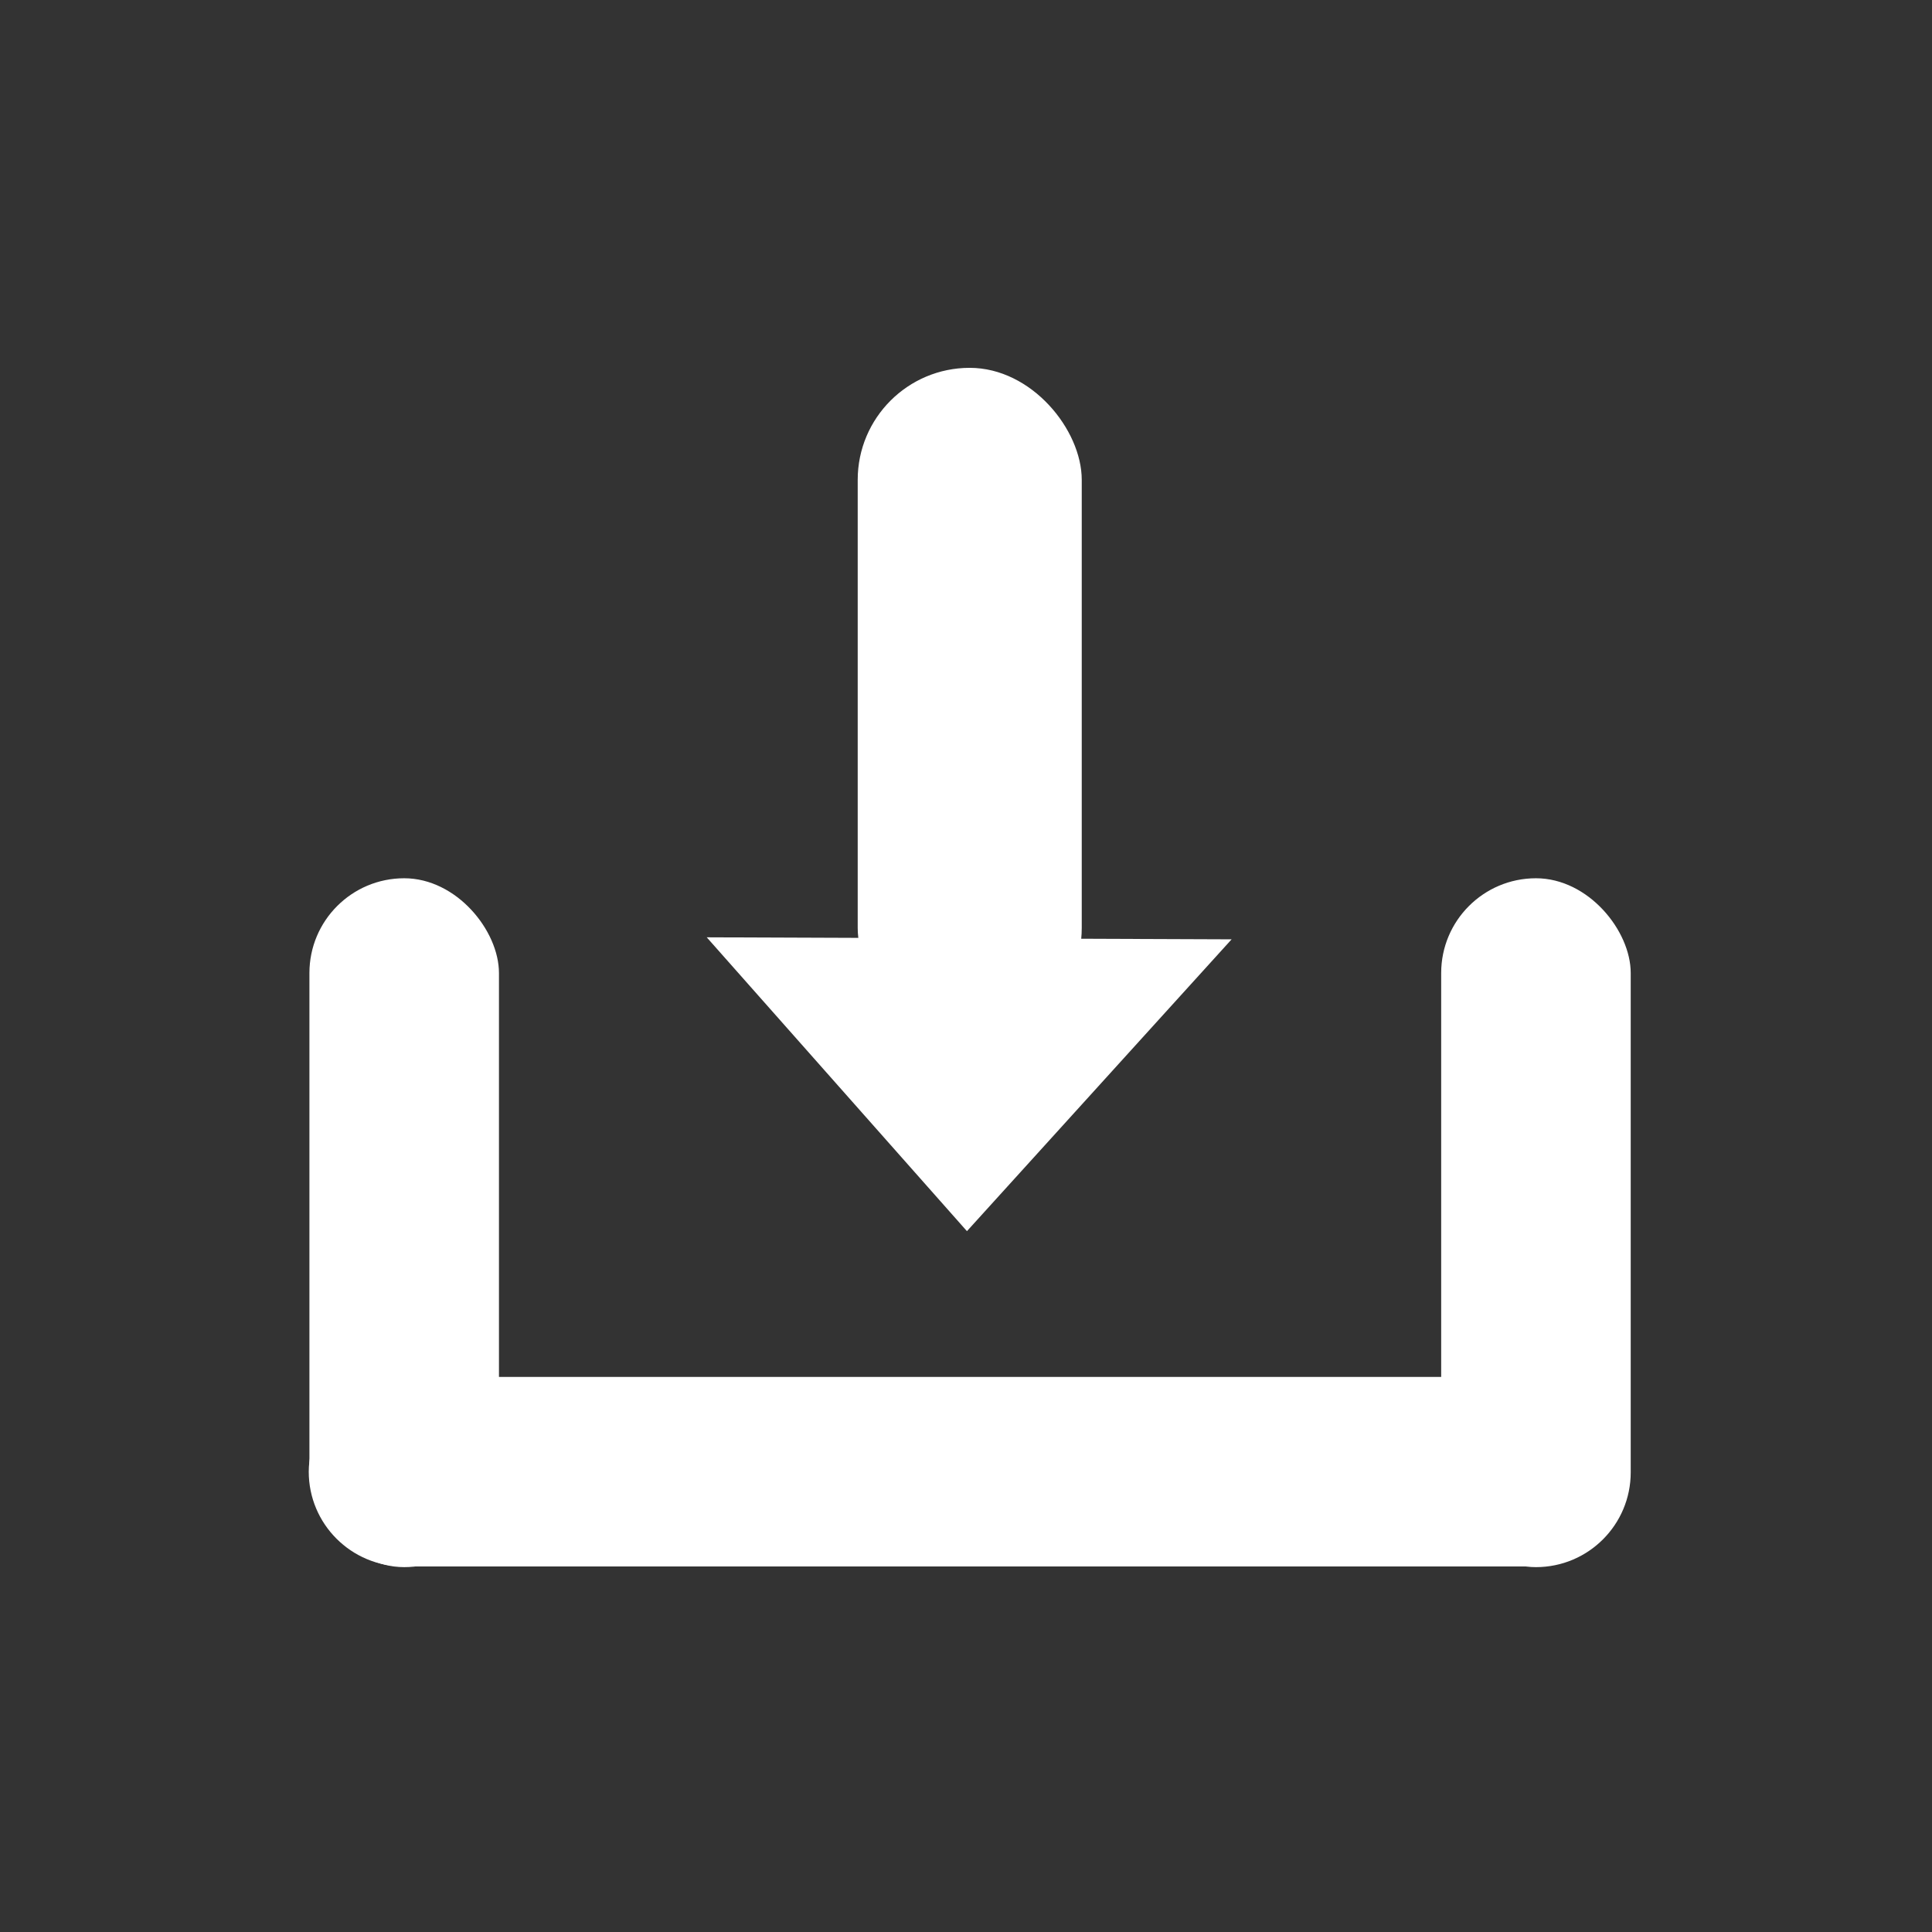<?xml version="1.0" encoding="UTF-8" standalone="no"?>
<!-- Created with Inkscape (http://www.inkscape.org/) -->

<svg
   width="512"
   height="512"
   viewBox="0 0 135.467 135.467"
   version="1.1"
   id="svg344"
   inkscape:version="1.3 (0e150ed6c4, 2023-07-21)"
   sodipodi:docname="download.svg"
   xmlns:inkscape="http://www.inkscape.org/namespaces/inkscape"
   xmlns:sodipodi="http://sodipodi.sourceforge.net/DTD/sodipodi-0.dtd"
   xmlns="http://www.w3.org/2000/svg"
   xmlns:svg="http://www.w3.org/2000/svg">
  <rect x="0" y="0" width="135.467" height="135.467" fill="#333333" stroke="none"/>
  <sodipodi:namedview
     id="namedview346"
     pagecolor="#000000"
     bordercolor="#666666"
     borderopacity="1.0"
     inkscape:pageshadow="2"
     inkscape:pageopacity="0.0"
     inkscape:pagecheckerboard="0"
     inkscape:document-units="mm"
     showgrid="false"
     units="px"
     fit-margin-top="0"
     fit-margin-left="0"
     fit-margin-right="0"
     fit-margin-bottom="0"
     inkscape:zoom="0.65008588"
     inkscape:cx="80.758561"
     inkscape:cy="9.9986789"
     inkscape:window-width="2560"
     inkscape:window-height="1377"
     inkscape:window-x="-8"
     inkscape:window-y="-8"
     inkscape:window-maximized="1"
     inkscape:current-layer="layer1"
     inkscape:showpageshadow="0"
     inkscape:deskcolor="#505050" />
  <defs
     id="defs341" />
  <g
     inkscape:label="Layer 1"
     inkscape:groupmode="layer"
     id="layer1"
     transform="translate(-1.768,-6.939)">
    <g
       id="g7496"
       transform="matrix(0.641,0,0,0.641,-300.833,-19.855)"
       style="fill:#ffffff;fill-opacity:1">
      <g
         id="g7488"
         transform="matrix(0.619,0,0,0.619,441.714,-56.517)"
         style="fill:#ffffff;fill-opacity:1">
        <rect
           style="fill:#ffffff;fill-opacity:1;stroke-width:3.024;stroke-linejoin:round;paint-order:stroke markers fill"
           id="rect7482"
           width="33.495"
           height="121.735"
           x="103.731"
           y="314.036"
           ry="16.748" />
        <rect
           style="fill:#ffffff;fill-opacity:1;stroke-width:4.176;stroke-linejoin:round;paint-order:stroke markers fill"
           id="rect7484"
           width="33.495"
           height="232.188"
           x="402.156"
           y="-335.799"
           ry="16.748"
           transform="rotate(90)" />
        <rect
           style="fill:#ffffff;fill-opacity:1;stroke-width:3.024;stroke-linejoin:round;paint-order:stroke markers fill"
           id="rect7486"
           width="33.495"
           height="121.735"
           x="303.731"
           y="314.036"
           ry="16.748" />
      </g>
      <g
         id="g7494"
         transform="matrix(0.619,0,0,0.619,442.543,-64.517)"
         style="fill:#ffffff;fill-opacity:1">
        <rect
           style="fill:#ffffff;fill-opacity:1;stroke-width:3.533;stroke-linejoin:round;paint-order:stroke markers fill"
           id="rect7490"
           width="39.592"
           height="118.777"
           x="199.282"
           y="236.76"
           ry="19.796" />
        <path
           sodipodi:type="star"
           style="fill:#ffffff;fill-opacity:1;stroke-width:3.024;stroke-linejoin:round;paint-order:stroke markers fill"
           id="path7492"
           inkscape:flatsided="true"
           sodipodi:sides="3"
           sodipodi:cx="108.81677"
           sodipodi:cy="287.56256"
           sodipodi:r1="29.478815"
           sodipodi:r2="12.675891"
           sodipodi:arg1="0.94908387"
           sodipodi:arg2="1.9962814"
           inkscape:rounded="0"
           inkscape:randomized="0.004"
           inkscape:transform-center-x="-10.601248"
           inkscape:transform-center-y="11.503306"
           transform="matrix(1.472,0.686,-1.067,0.946,365.455,8.074)"
           d="M 126.08,311.583 79.525,290.452 121.006,260.748 Z" />
      </g>
    </g>
    <rect
       style="fill:#ffffff;fill-opacity:0;fill-rule:evenodd;stroke-width:1.399;stroke-linecap:round;stroke-dasharray:2.798, 5.596;paint-order:markers stroke fill"
       id="rect2"
       width="135.467"
       height="135.467"
       x="1.768"
       y="6.939" />
  </g>
</svg>
